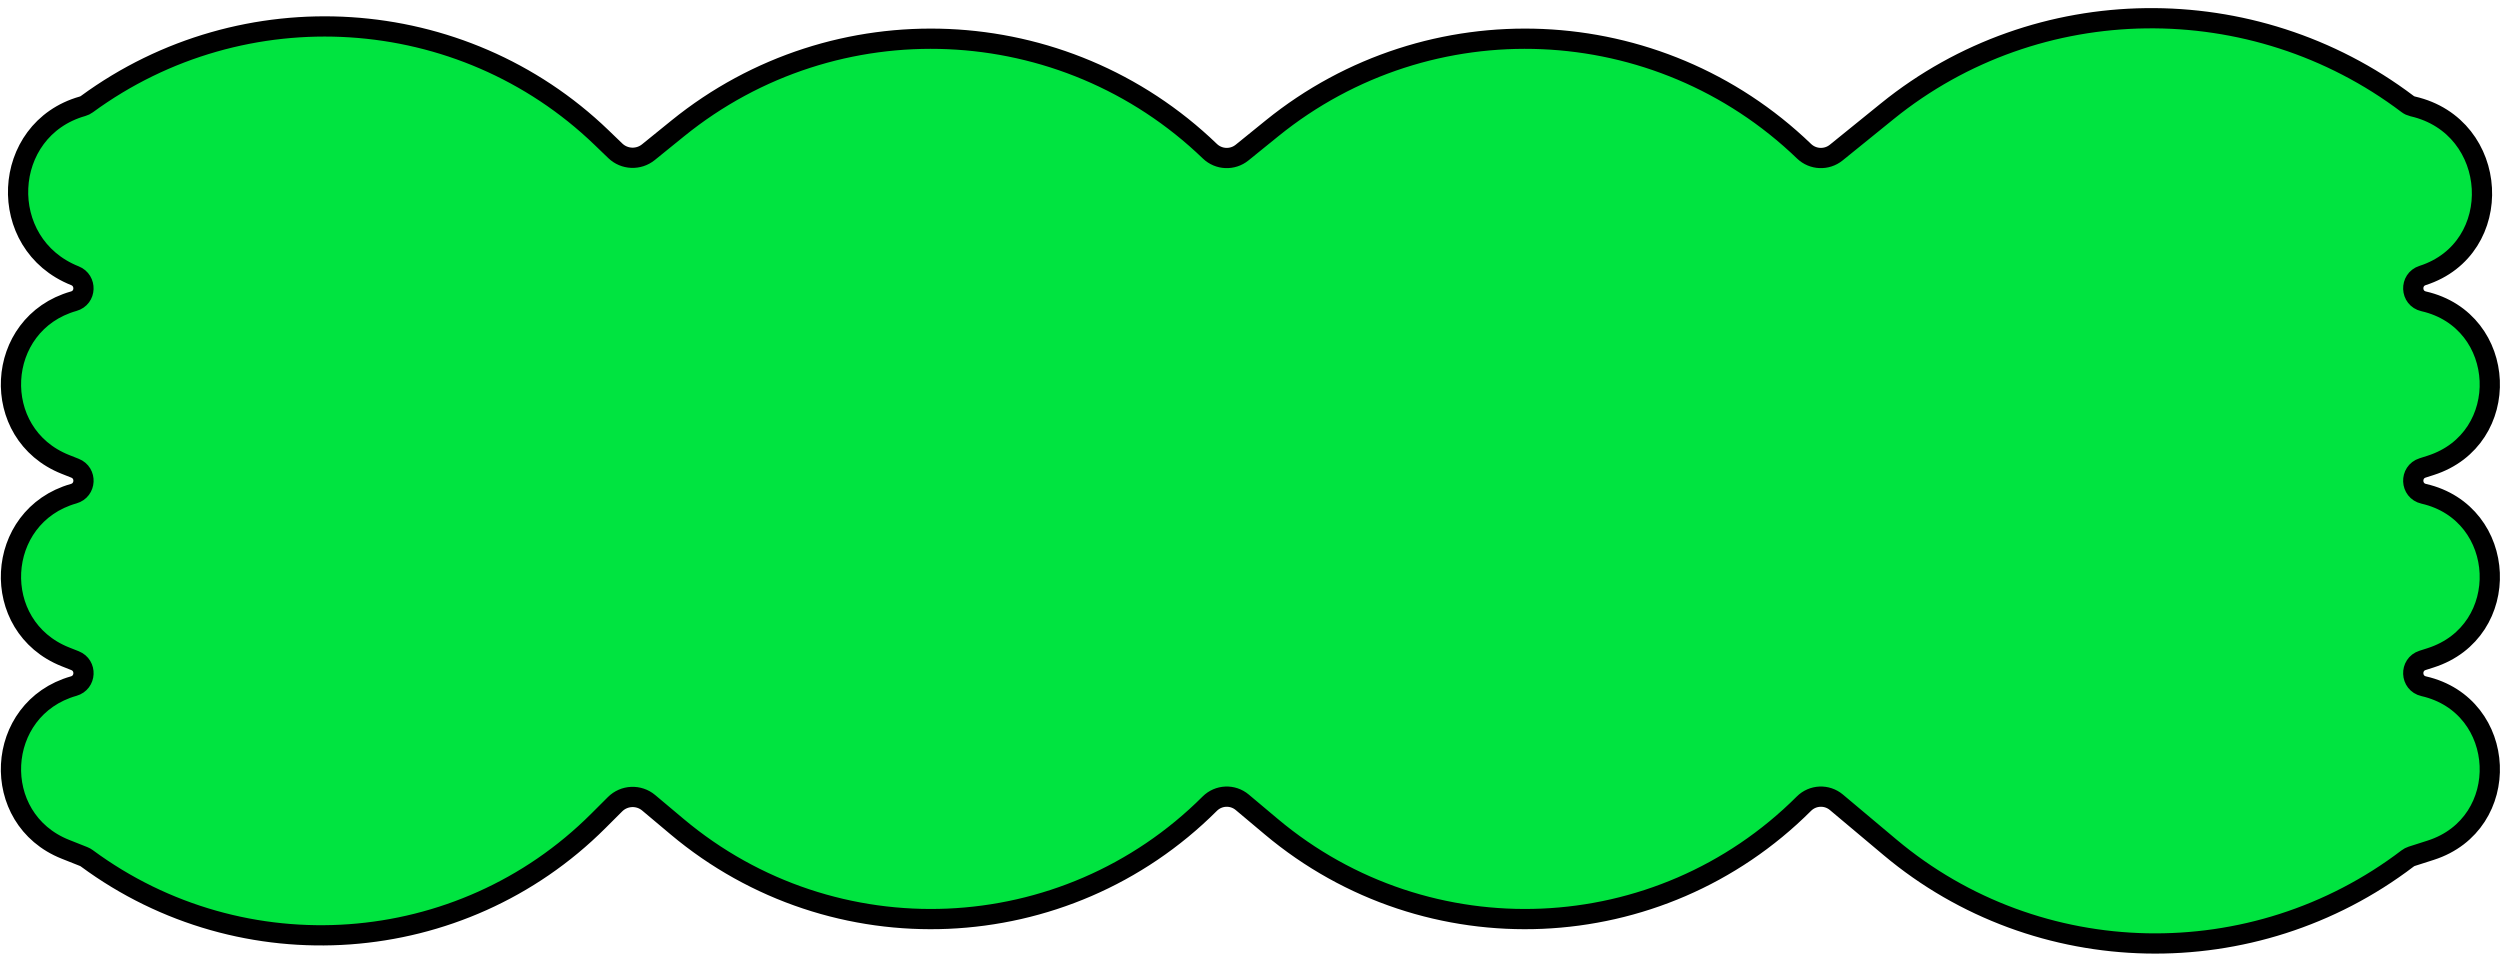 <svg width="247" height="95" viewBox="0 0 247 95" fill="none" xmlns="http://www.w3.org/2000/svg">
<path d="M186.731 83.713L181.436 79.266C180.492 78.473 179.098 78.533 178.225 79.405C163.923 93.688 141.076 94.672 125.598 81.672L122.733 79.266C121.789 78.473 120.395 78.533 119.522 79.405C105.22 93.688 82.374 94.672 66.895 81.672L64.091 79.317C63.113 78.495 61.668 78.557 60.764 79.461L59.102 81.12C45.538 94.665 24 96.188 8.573 84.796C8.479 84.727 8.377 84.67 8.268 84.627L6.461 83.909C-1.11 80.903 -0.554 70.007 7.283 67.786C8.504 67.44 8.591 65.742 7.411 65.273L6.461 64.896C-1.11 61.89 -0.554 50.994 7.283 48.773C8.504 48.426 8.591 46.728 7.411 46.26L6.461 45.883C-1.11 42.877 -0.554 31.98 7.283 29.759C8.531 29.406 8.561 27.703 7.408 27.245C-0.463 24.12 0.062 12.792 8.156 10.499C8.31 10.455 8.454 10.384 8.582 10.29C24.065 -1.054 45.611 0.279 59.428 13.586L60.789 14.897C61.688 15.763 63.091 15.823 64.061 15.037L66.968 12.682C82.55 0.062 105.093 1.029 119.535 14.939C120.409 15.781 121.774 15.839 122.717 15.075L125.671 12.682C141.252 0.062 163.796 1.029 178.238 14.939C179.112 15.781 180.476 15.839 181.419 15.075L186.465 10.989C201.302 -1.03 222.623 -1.247 237.868 10.274C238.018 10.388 238.192 10.469 238.376 10.511C247.014 12.487 247.633 24.565 239.351 27.22C238.076 27.628 238.138 29.47 239.459 29.772C247.796 31.679 248.295 43.367 240.151 45.977L239.35 46.233C238.068 46.644 238.146 48.485 239.459 48.785C247.796 50.692 248.295 62.38 240.151 64.99L239.35 65.246C238.068 65.657 238.146 67.498 239.459 67.799C247.796 69.705 248.295 81.393 240.151 84.003L238.279 84.603C238.133 84.65 237.996 84.722 237.875 84.814C222.68 96.388 201.349 95.991 186.731 83.713Z" fill="#00E440" stroke="black" stroke-width="2"/>
</svg>
